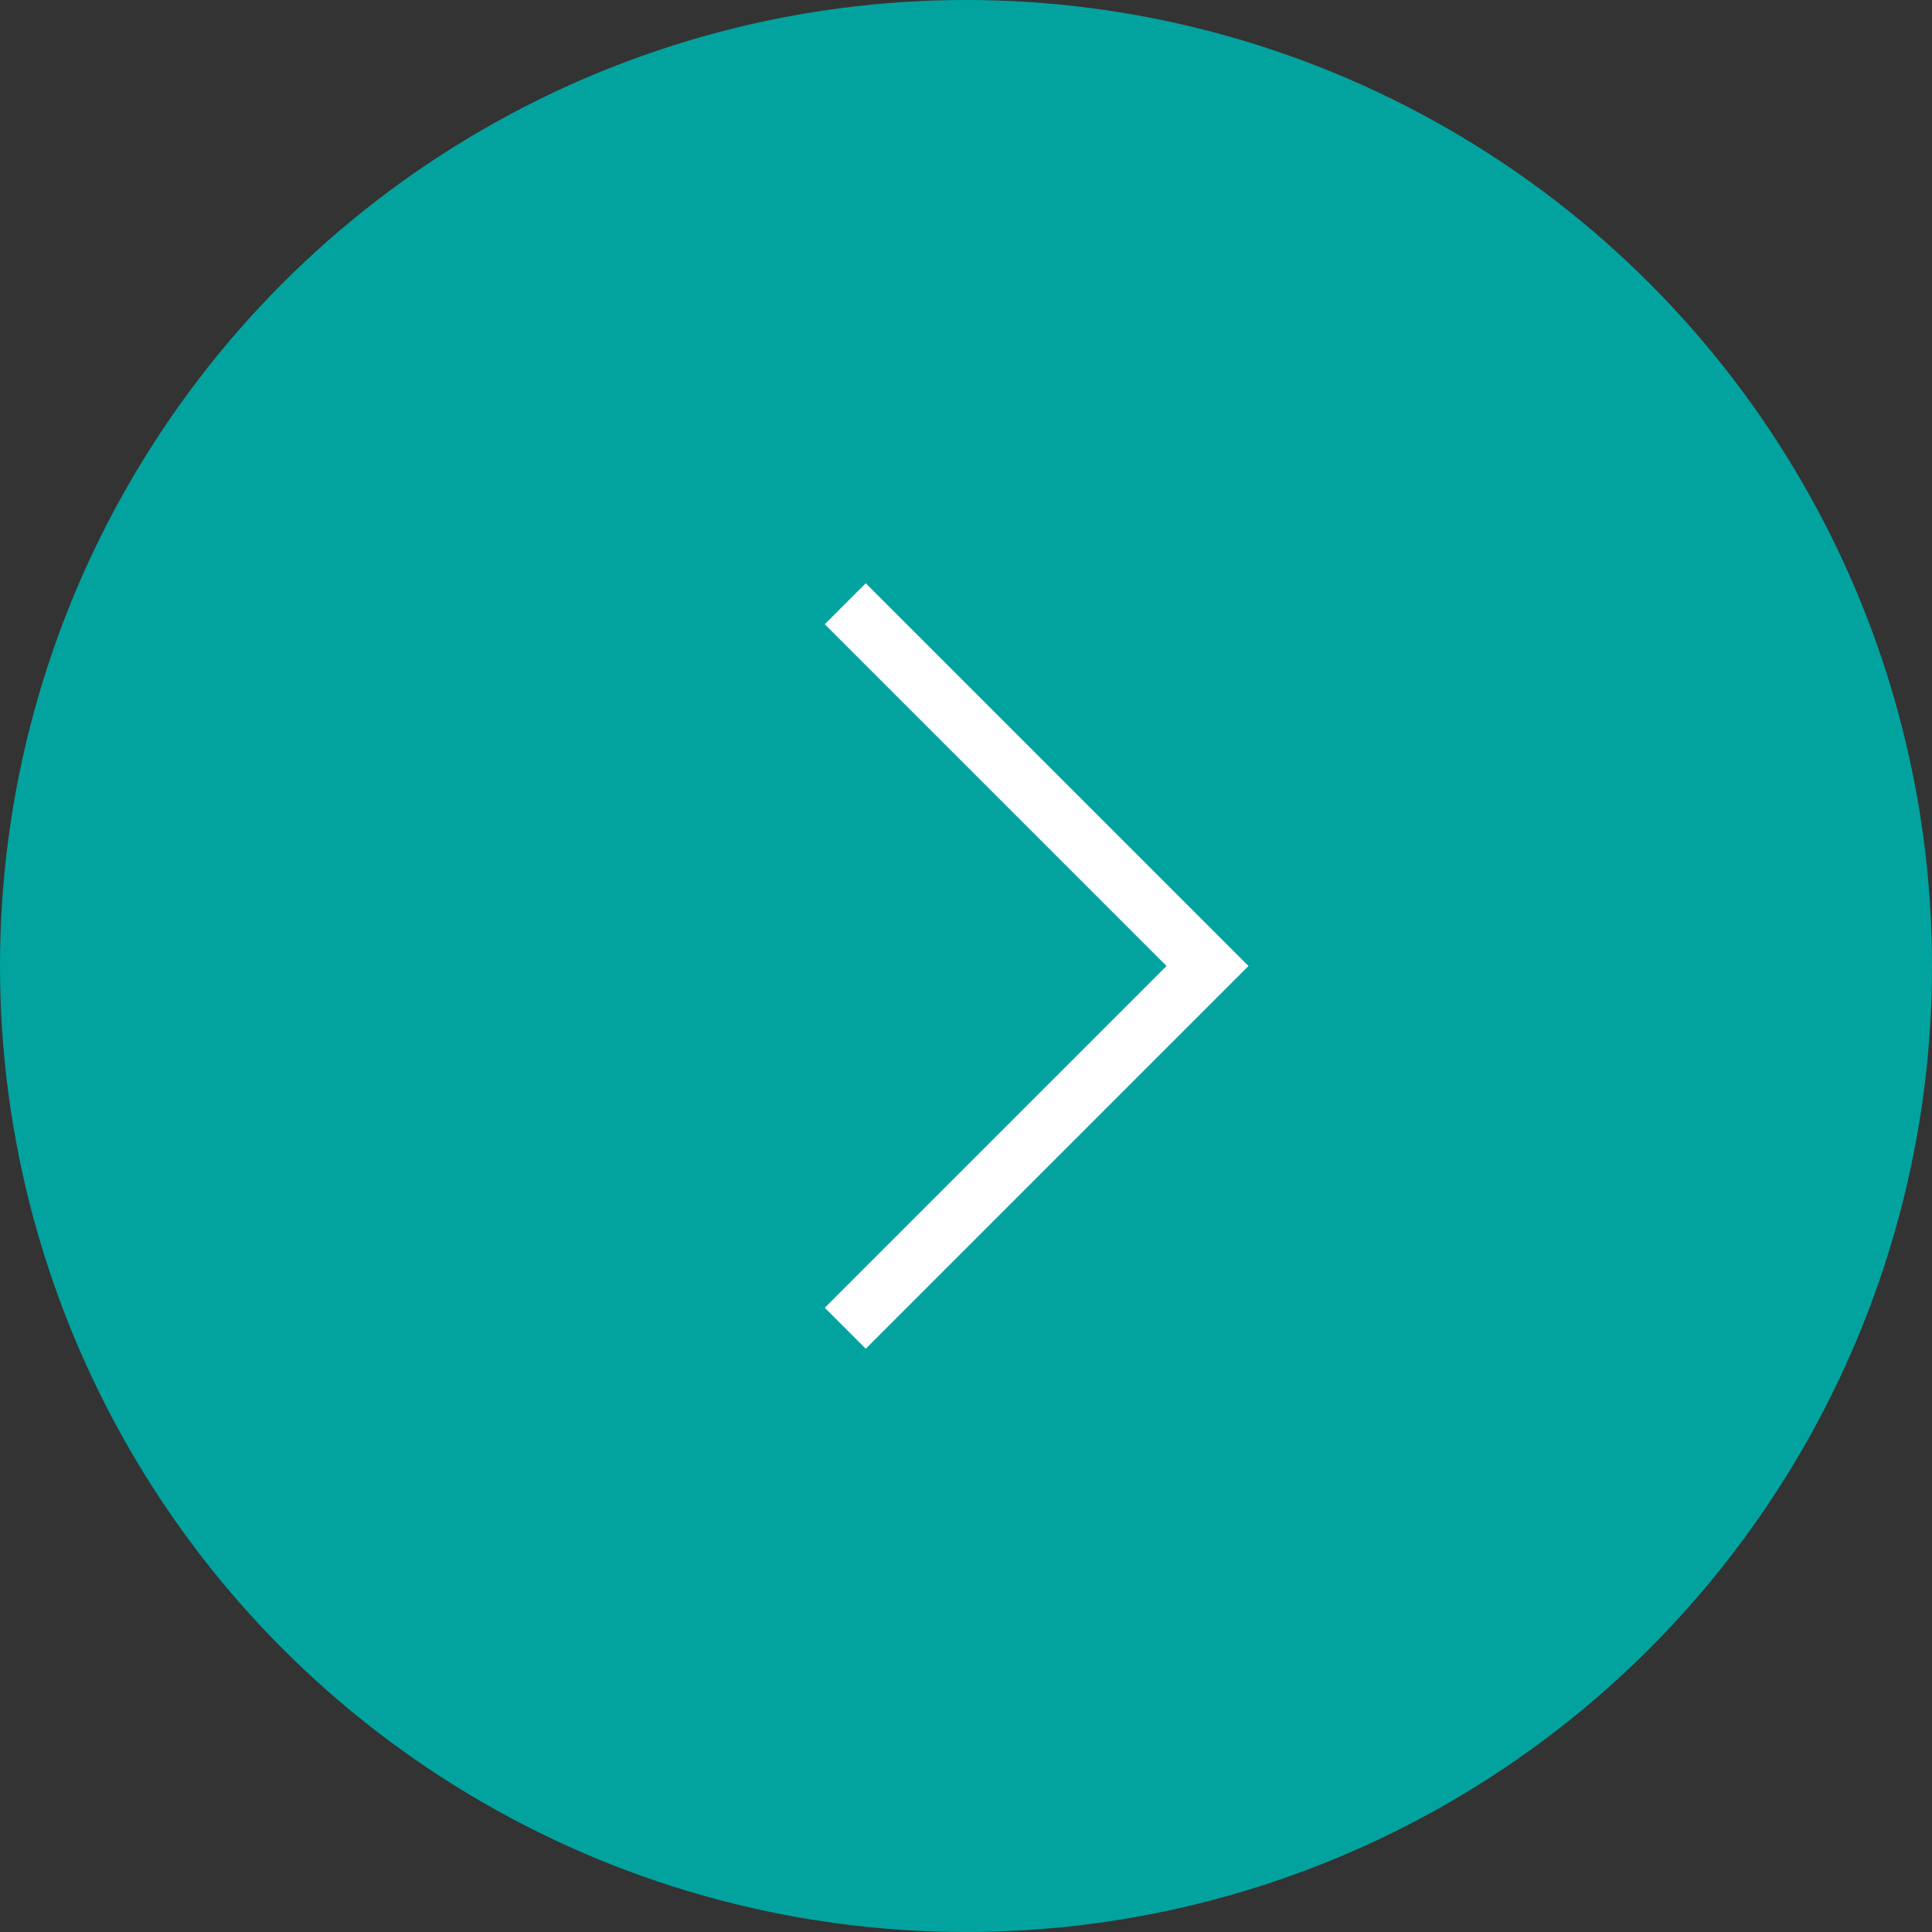 <svg xmlns="http://www.w3.org/2000/svg" width="40" height="40" viewBox="0 0 40 40" fill="none">
  <rect x="0" y="0" width="40" height="40" fill="#333333" stroke="none"/>
  <circle cx="20" cy="20" r="20" fill="#02A39F"/>
  <path d="M17.5 12.5L25 20L17.5 27.5" stroke="white" stroke-width="1.2"/>
</svg>